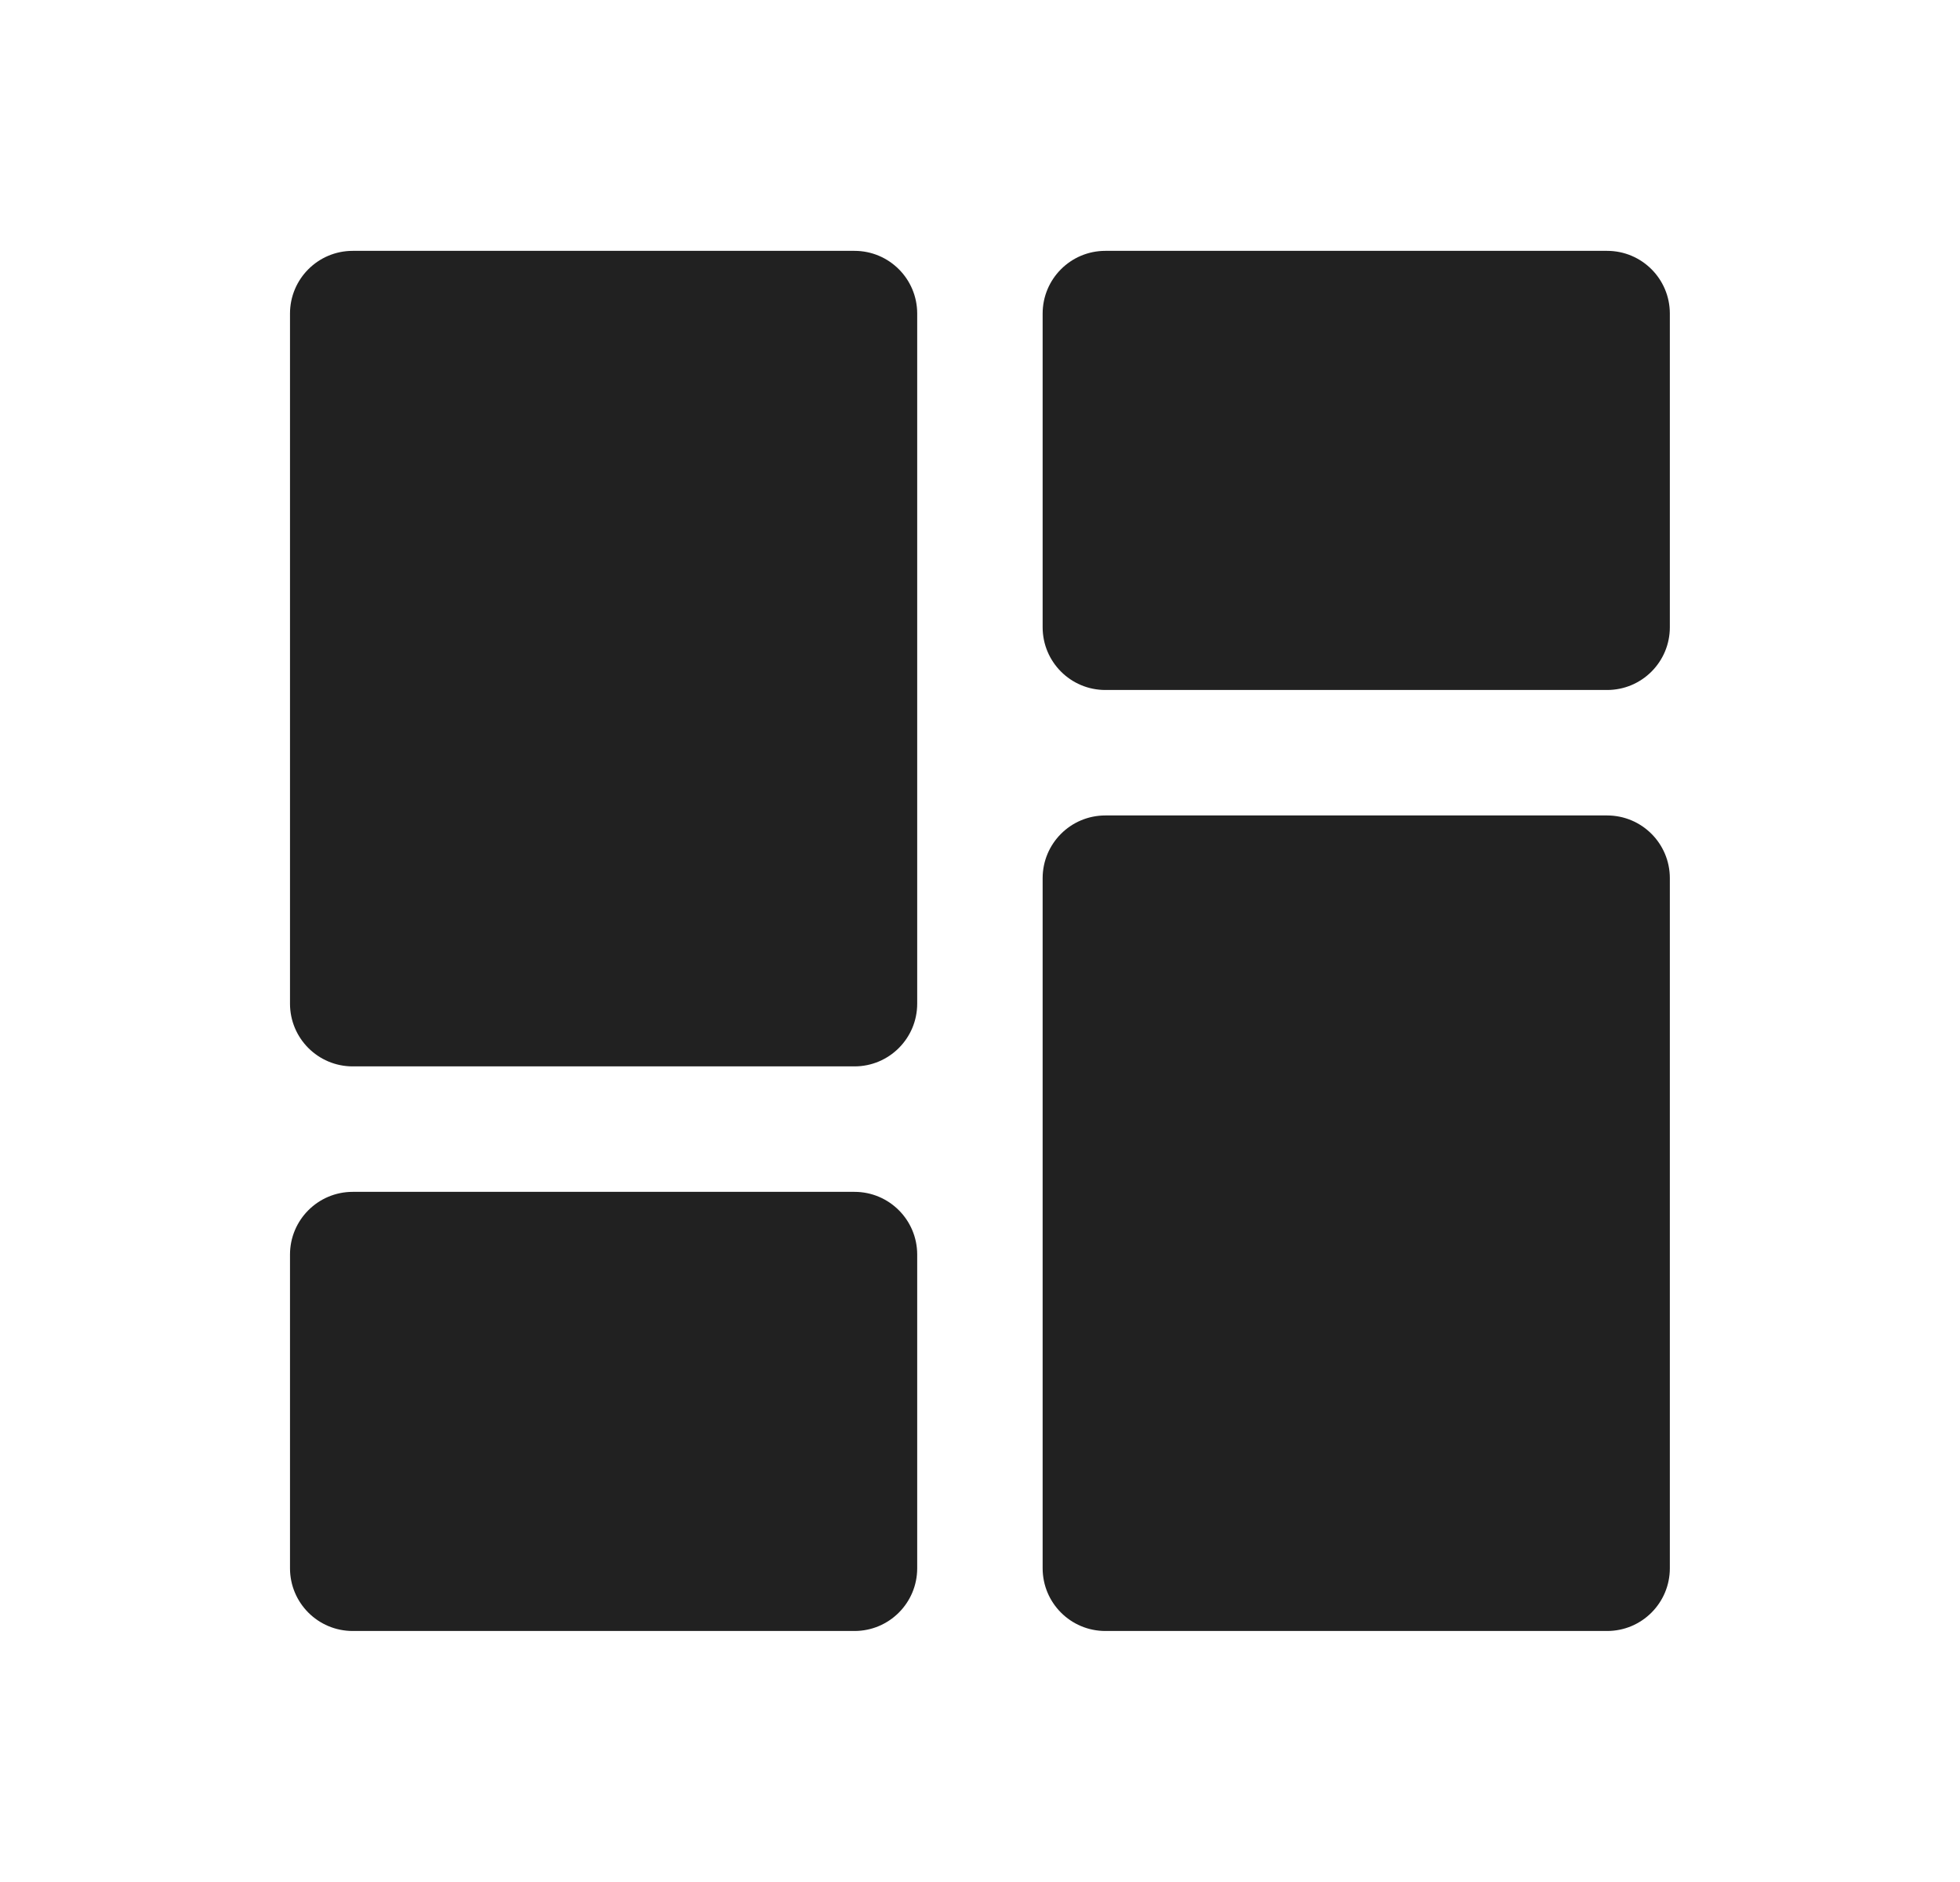 <svg width="25" height="24" viewBox="0 0 25 24" fill="none" xmlns="http://www.w3.org/2000/svg">
<path d="M3.699 3.999C3.699 3.557 4.057 3.199 4.499 3.199H10.899C11.341 3.199 11.699 3.557 11.699 3.999V12.799C11.699 13.241 11.341 13.599 10.899 13.599H4.499C4.057 13.599 3.699 13.241 3.699 12.799V3.999Z" fill="#212121"/>
<path d="M21.299 19.999C21.299 20.441 20.941 20.799 20.499 20.799H14.099C13.657 20.799 13.299 20.441 13.299 19.999L13.299 11.199C13.299 10.757 13.657 10.399 14.099 10.399L20.499 10.399C20.941 10.399 21.299 10.757 21.299 11.199L21.299 19.999Z" fill="#212121"/>
<path d="M3.699 15.999C3.699 15.557 4.057 15.199 4.499 15.199H10.899C11.341 15.199 11.699 15.557 11.699 15.999V19.999C11.699 20.441 11.341 20.799 10.899 20.799H4.499C4.057 20.799 3.699 20.441 3.699 19.999V15.999Z" fill="#212121"/>
<path d="M21.299 7.999C21.299 8.441 20.941 8.799 20.499 8.799L14.099 8.799C13.657 8.799 13.299 8.441 13.299 7.999L13.299 3.999C13.299 3.557 13.657 3.199 14.099 3.199L20.499 3.199C20.941 3.199 21.299 3.557 21.299 3.999V7.999Z" fill="#212121"/>
</svg>

